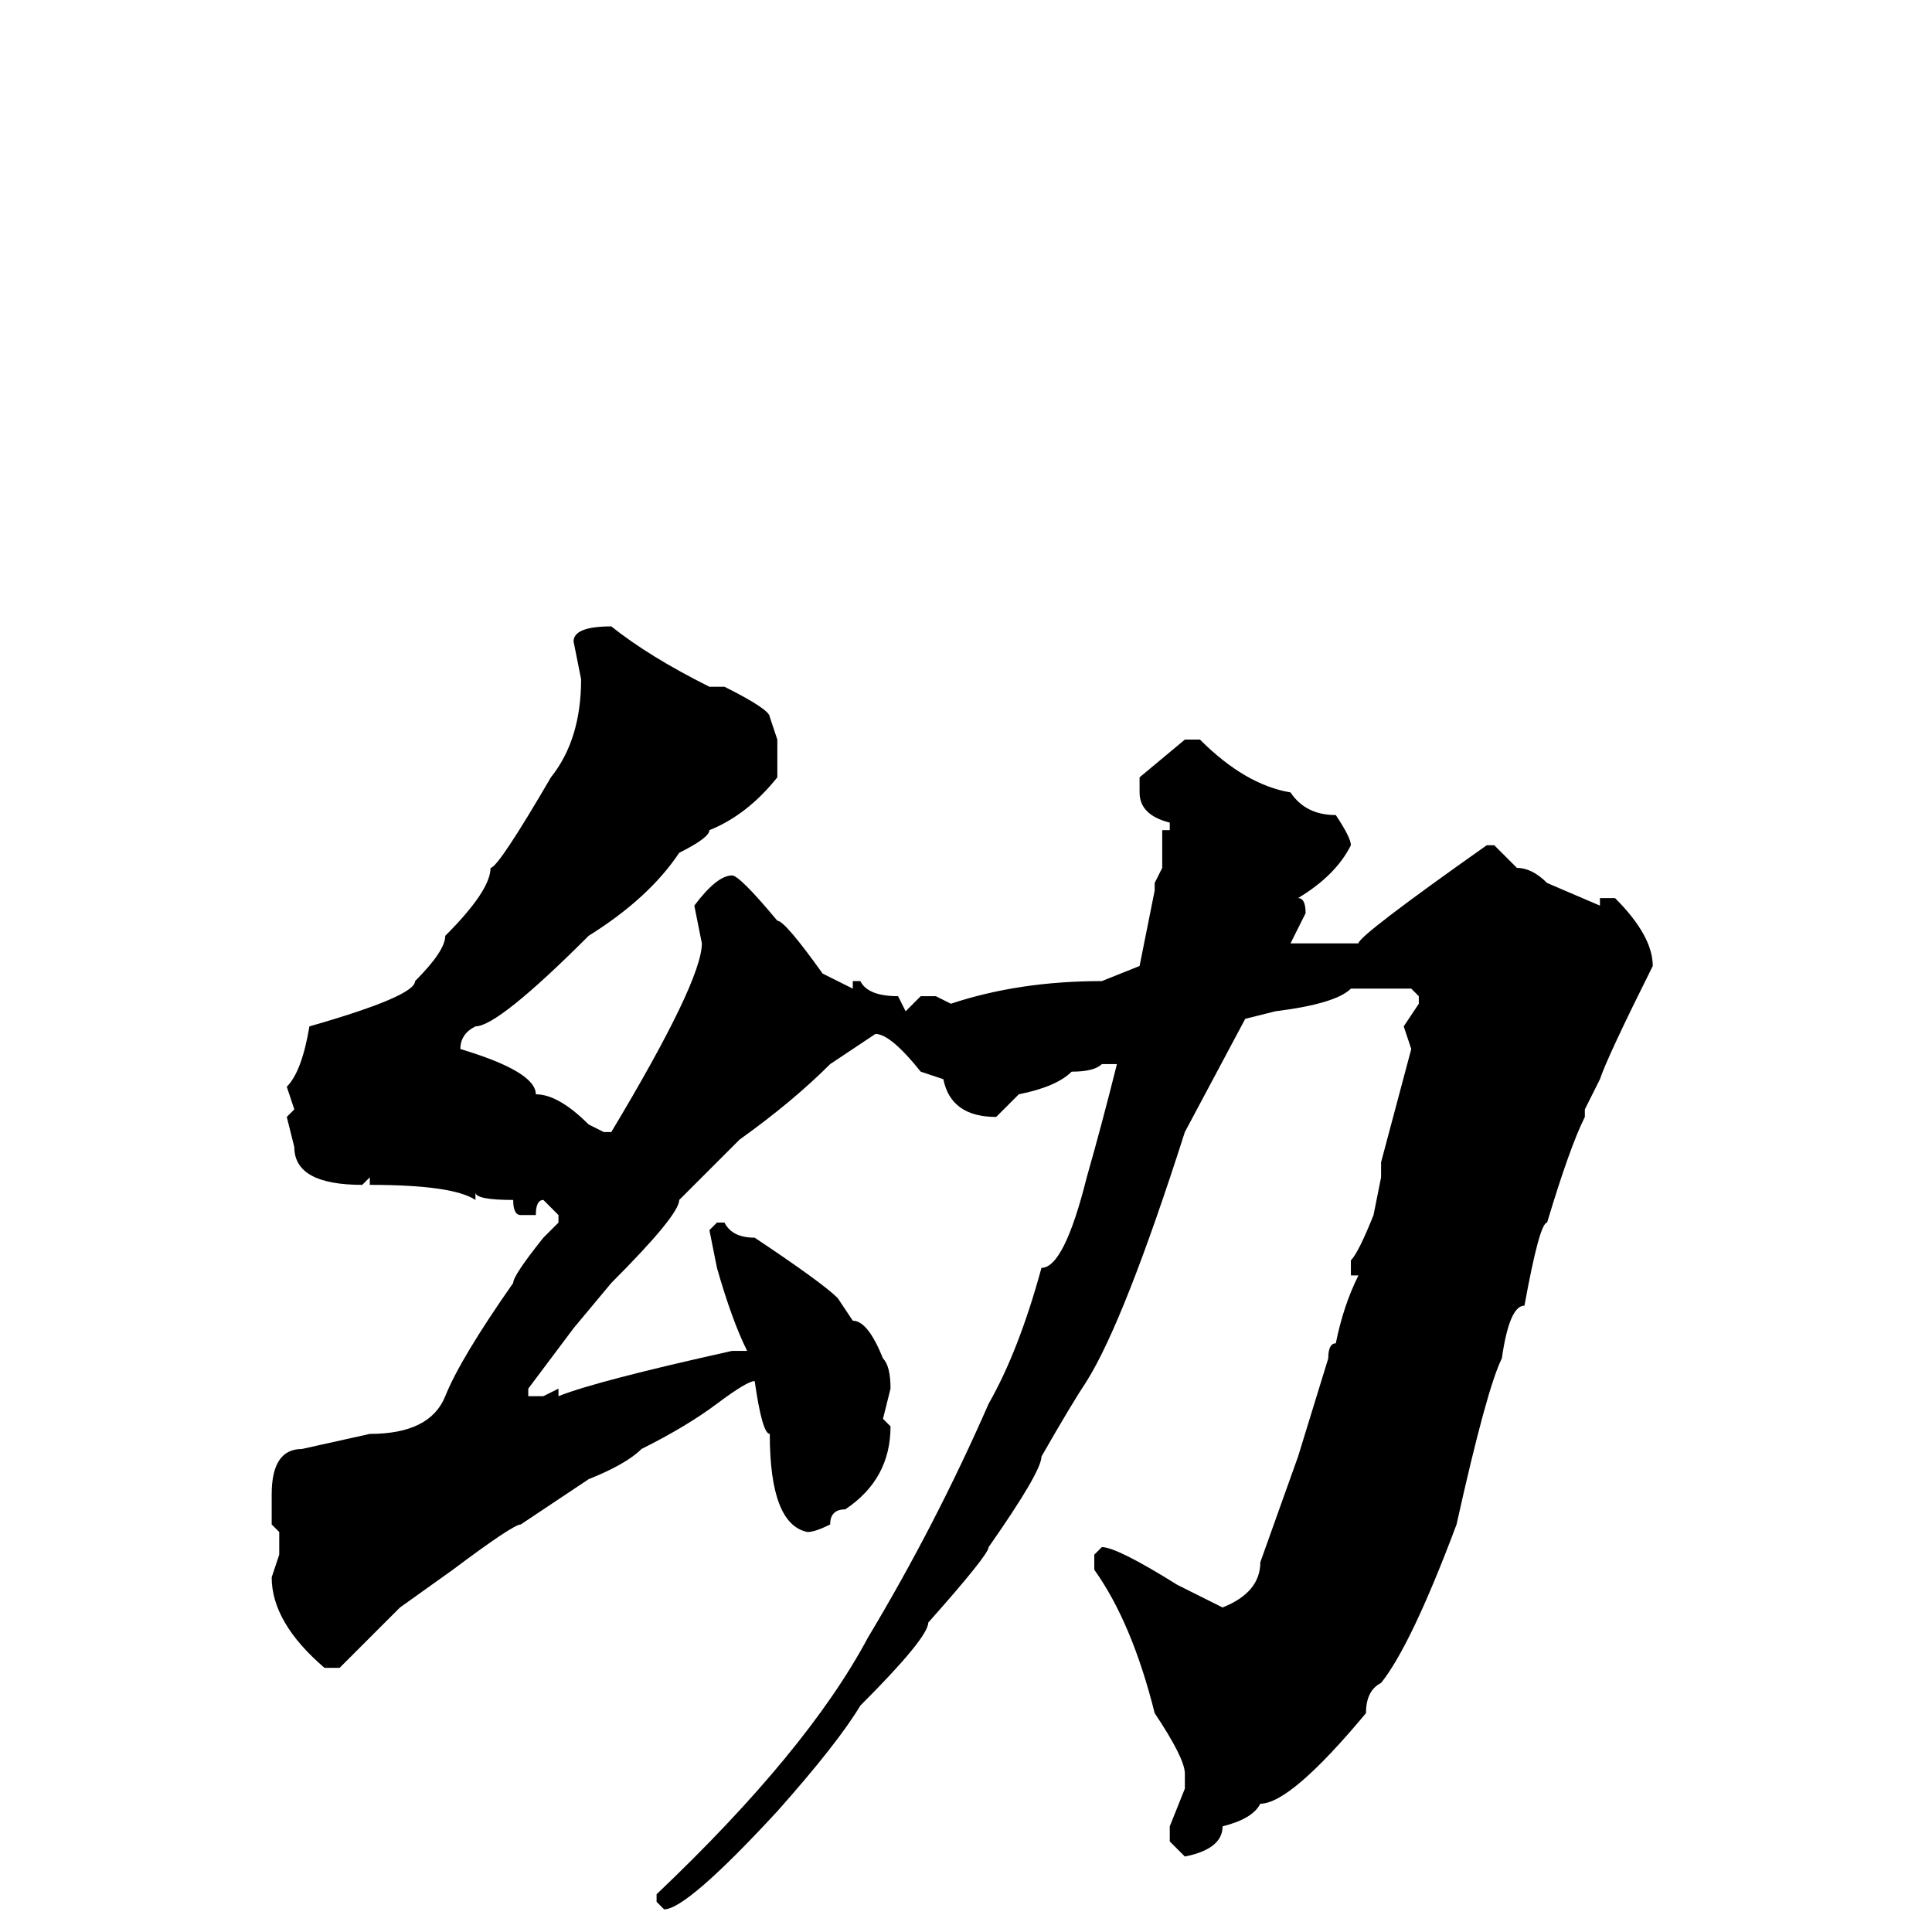 <svg xmlns="http://www.w3.org/2000/svg" viewBox="0 -256 256 256">
	<path fill="#000000" d="M81 -173Q86 -169 94 -165H96Q102 -162 102 -161L103 -158V-153Q99 -148 94 -146Q94 -145 90 -143Q86 -137 78 -132Q66 -120 63 -120Q61 -119 61 -117Q71 -114 71 -111Q74 -111 78 -107L80 -106H81Q93 -126 93 -131L92 -136Q95 -140 97 -140Q98 -140 103 -134Q104 -134 109 -127L113 -125V-126H114Q115 -124 119 -124L120 -122L122 -124H124L126 -123Q135 -126 146 -126L151 -128L153 -138V-139L154 -141V-146H155V-147Q151 -148 151 -151V-153L157 -158H159Q165 -152 171 -151Q173 -148 177 -148Q179 -145 179 -144Q177 -140 172 -137Q173 -137 173 -135L171 -131H172H176H180Q180 -132 197 -144H198L201 -141Q203 -141 205 -139L212 -136V-137H214Q219 -132 219 -128Q213 -116 212 -113L210 -109V-108Q208 -104 205 -94Q204 -94 202 -83Q200 -83 199 -76Q197 -72 193 -54Q187 -38 183 -33Q181 -32 181 -29Q171 -17 167 -17Q166 -15 162 -14Q162 -11 157 -10L155 -12V-14L157 -19V-21Q157 -23 153 -29Q150 -41 145 -48V-50L146 -51Q148 -51 156 -46L162 -43Q167 -45 167 -49L172 -63L176 -76Q176 -78 177 -78Q178 -83 180 -87H179V-89Q180 -90 182 -95L183 -100V-102L187 -117L186 -120L188 -123V-124L187 -125H180H179Q177 -123 169 -122L165 -121L157 -106Q149 -81 144 -73Q142 -70 138 -63Q138 -61 131 -51Q131 -50 123 -41Q123 -39 114 -30Q111 -25 103 -16Q91 -3 88 -3L87 -4V-5Q107 -24 115 -39Q124 -54 131 -70Q135 -77 138 -88Q141 -88 144 -100Q146 -107 148 -115H146Q145 -114 142 -114Q140 -112 135 -111L132 -108Q126 -108 125 -113L122 -114Q118 -119 116 -119L110 -115Q105 -110 98 -105L90 -97Q90 -95 81 -86L76 -80L70 -72V-71H72L74 -72V-71Q79 -73 97 -77H99Q97 -81 95 -88L94 -93L95 -94H96Q97 -92 100 -92Q109 -86 111 -84L113 -81Q115 -81 117 -76Q118 -75 118 -72L117 -68L118 -67Q118 -60 112 -56Q110 -56 110 -54Q108 -53 107 -53Q102 -54 102 -66Q101 -66 100 -73Q99 -73 95 -70Q91 -67 85 -64Q83 -62 78 -60L69 -54Q68 -54 60 -48L53 -43L45 -35H43Q36 -41 36 -47L37 -50V-53L36 -54V-58Q36 -64 40 -64L49 -66Q57 -66 59 -71Q61 -76 68 -86Q68 -87 72 -92L74 -94V-95L72 -97Q71 -97 71 -95H70H69Q68 -95 68 -97Q63 -97 63 -98V-97Q60 -99 49 -99V-100L48 -99Q39 -99 39 -104L38 -108L39 -109L38 -112Q40 -114 41 -120Q55 -124 55 -126Q59 -130 59 -132Q65 -138 65 -141Q66 -141 73 -153Q77 -158 77 -166L76 -171Q76 -173 81 -173Z"/>
</svg>